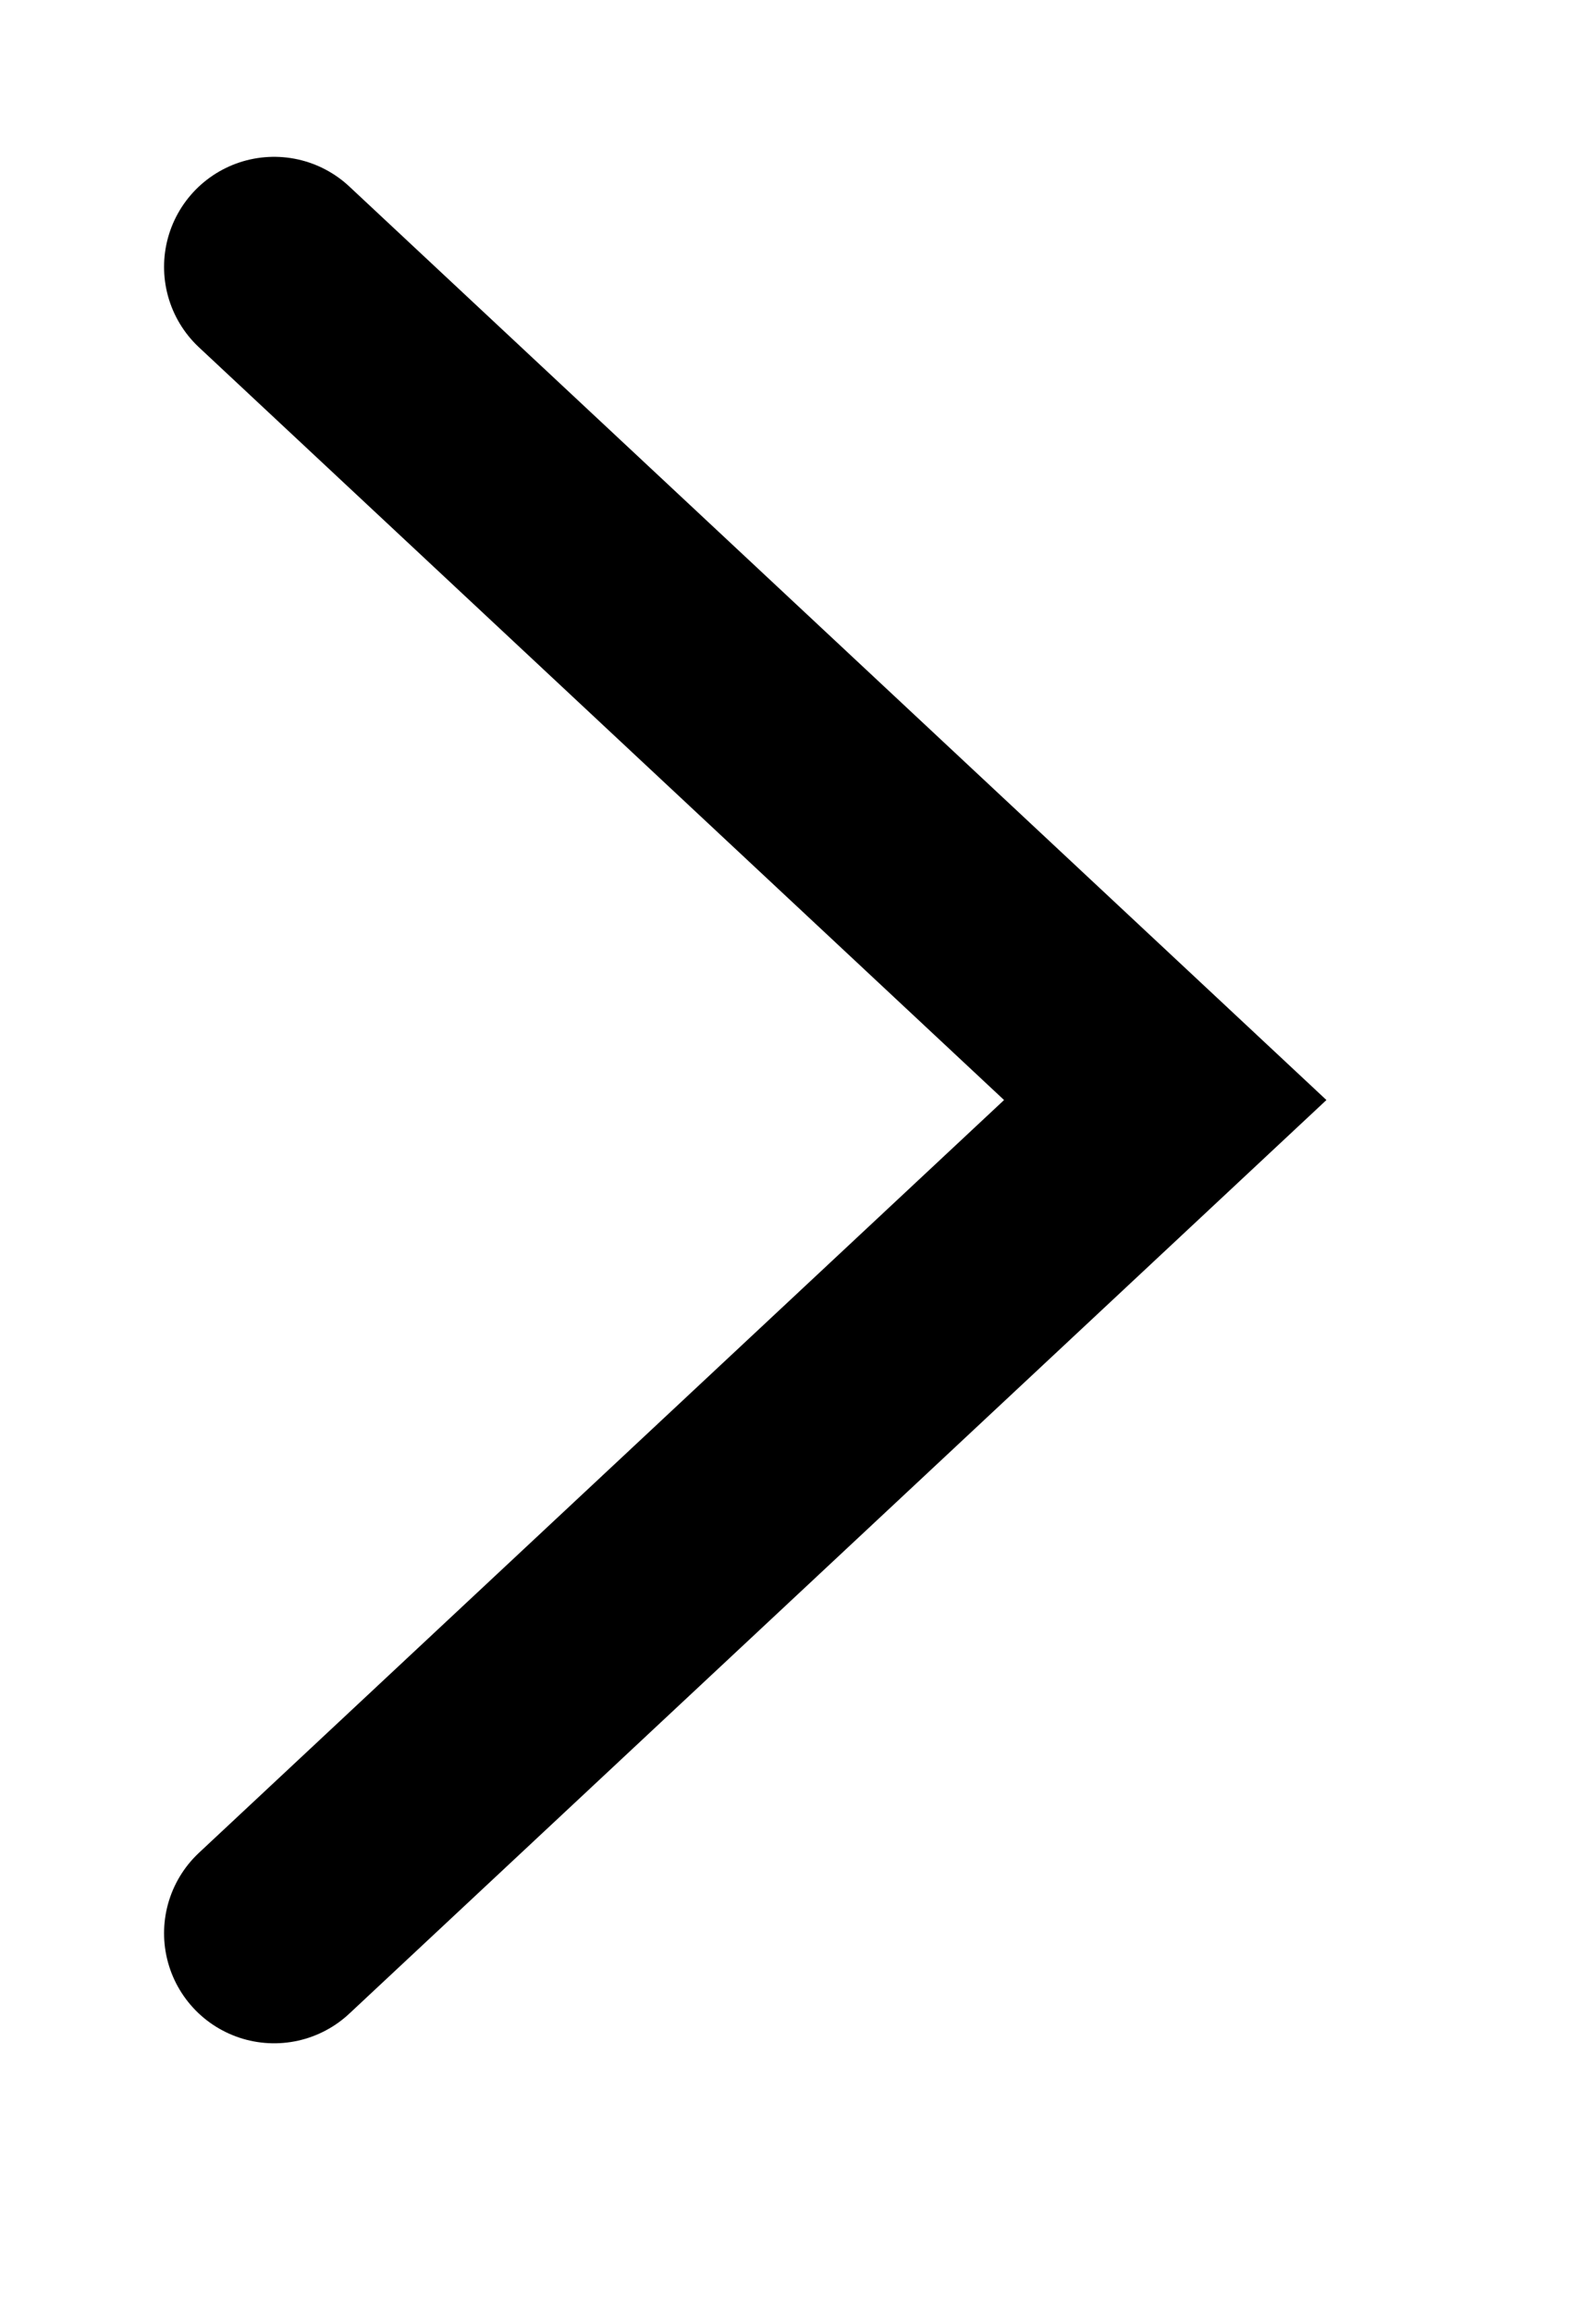 <svg 
 xmlns="http://www.w3.org/2000/svg"
 xmlns:xlink="http://www.w3.org/1999/xlink"
 width="29px" height="42px">
<path fill-rule="evenodd"  stroke="rgb(0, 0, 0)" stroke-width="4px" stroke-linecap="round" stroke-linejoin="miter" fill="none"
 d="M4.981,4.849 L21.173,19.985 L4.981,35.122 "/>
</svg>